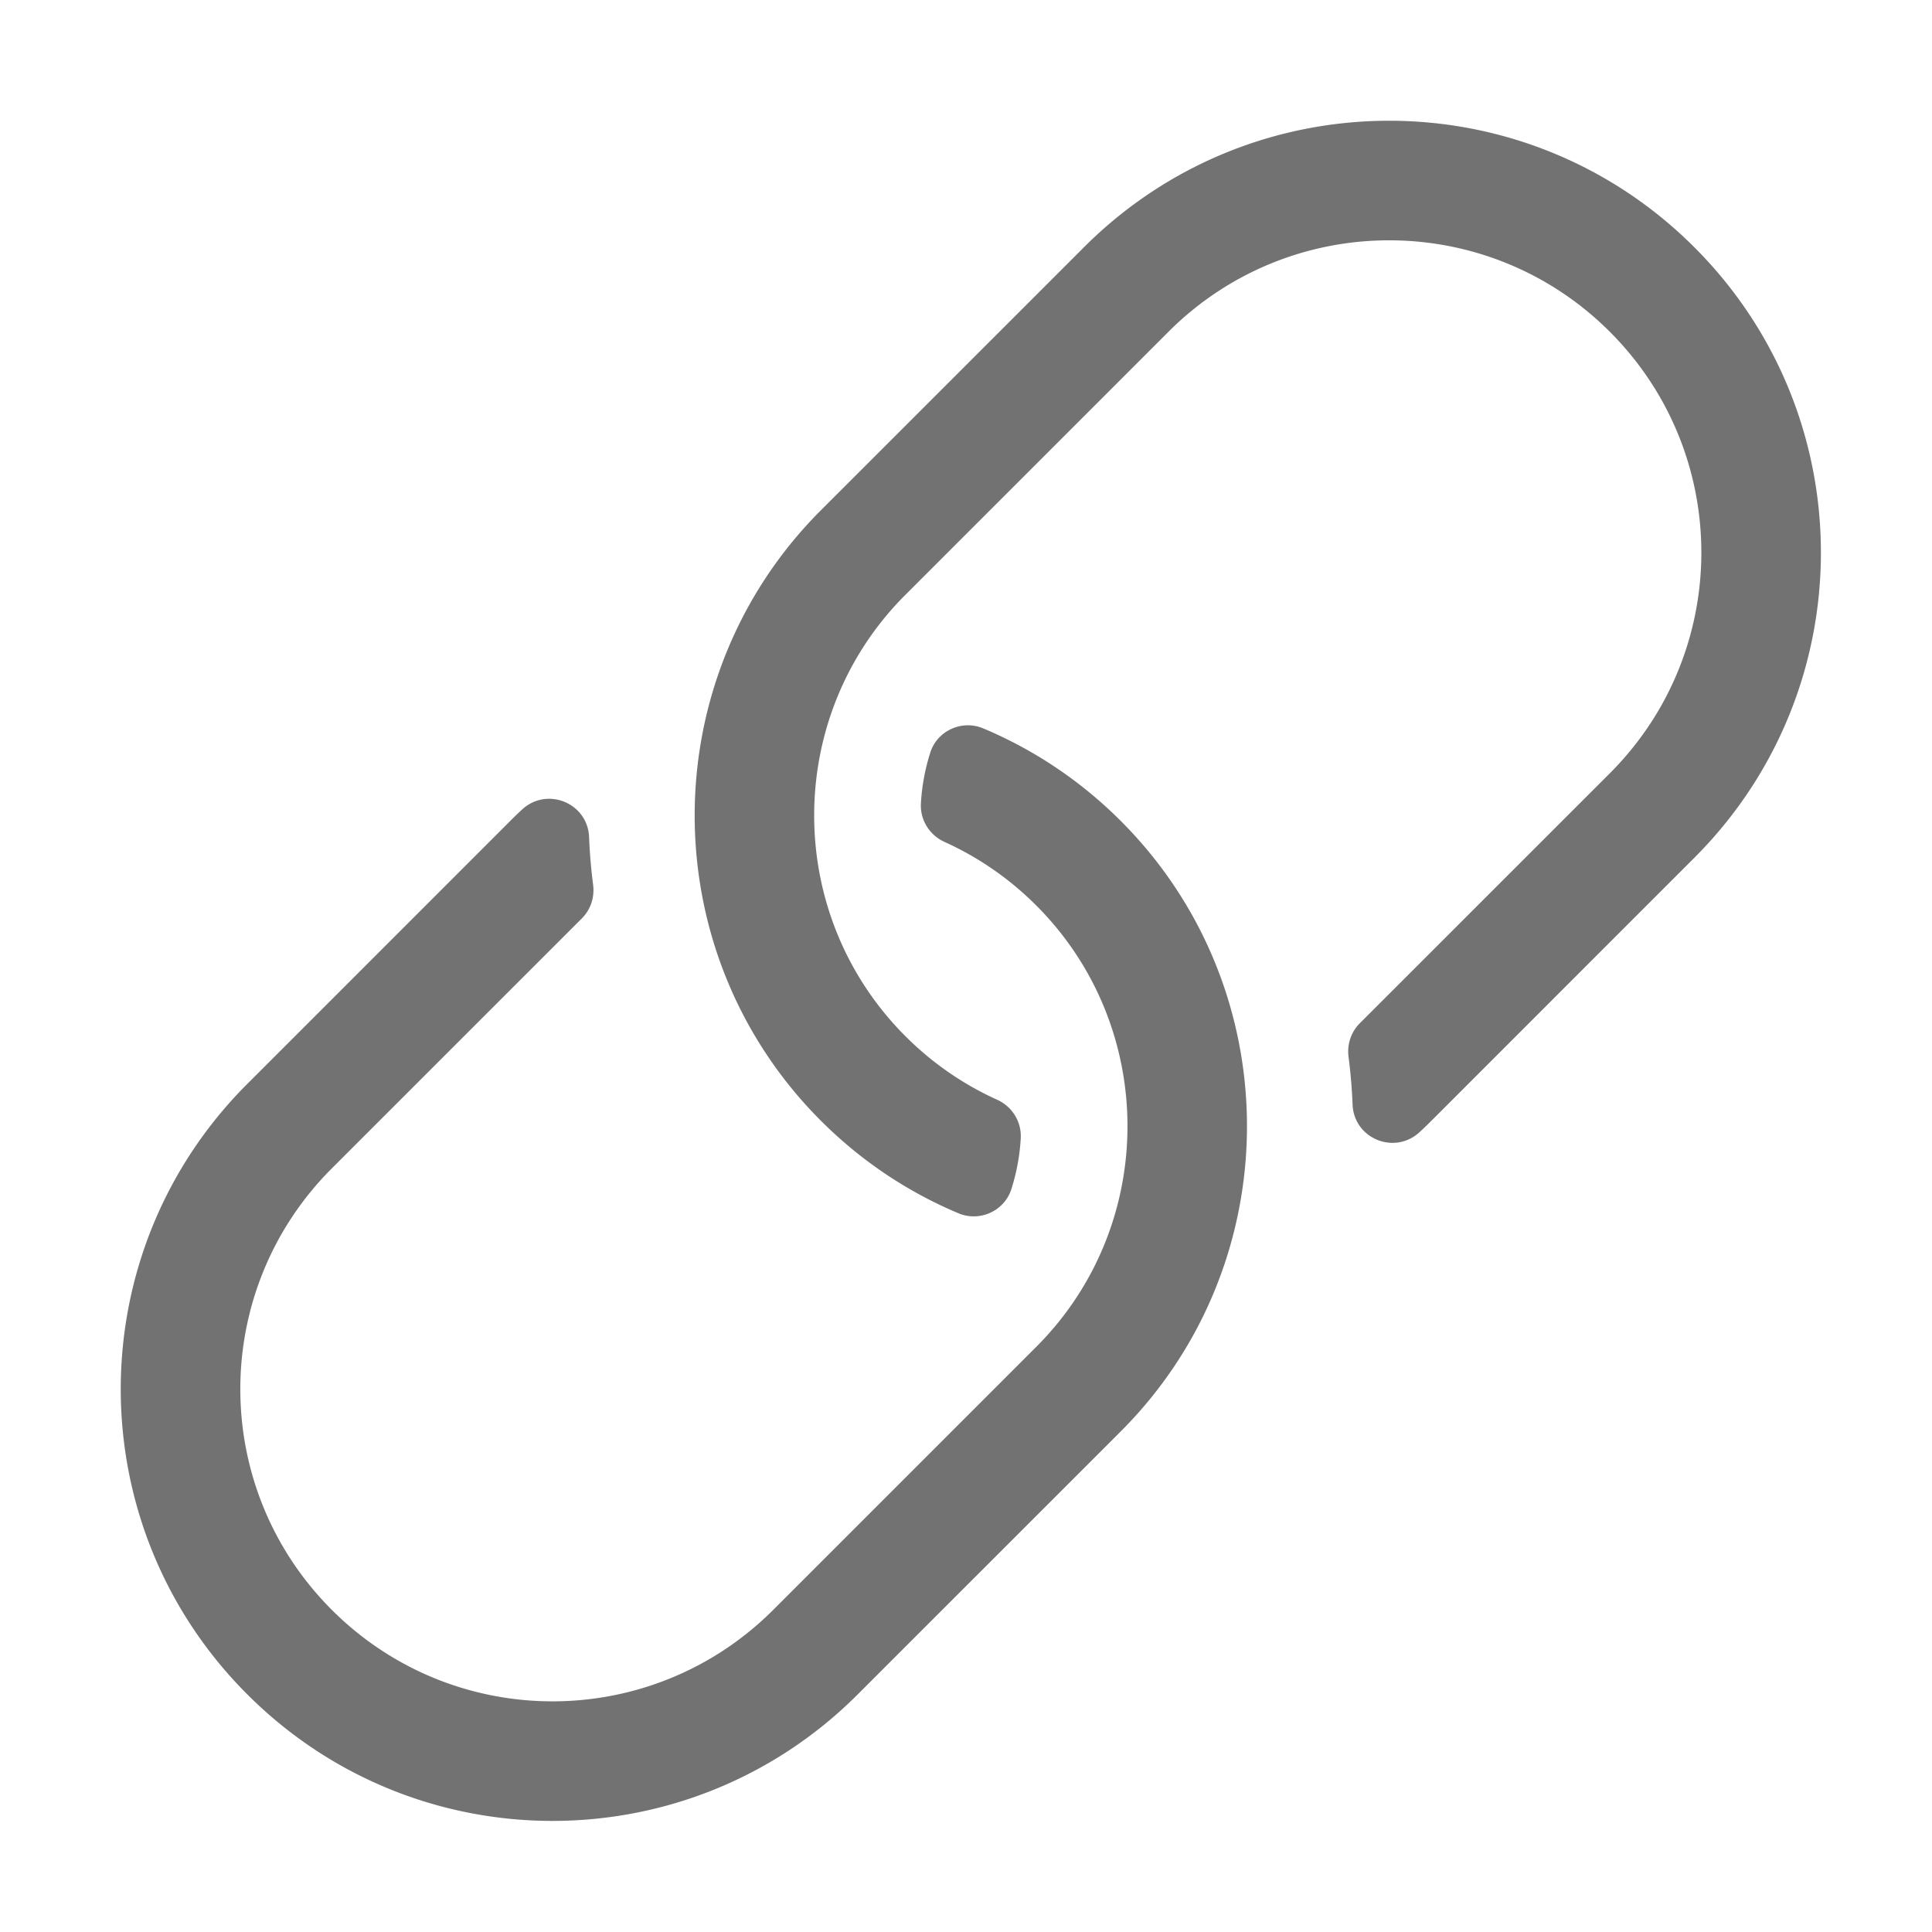 ﻿<?xml version='1.0' encoding='UTF-8'?>
<svg viewBox="-2 -2 32 32" xmlns="http://www.w3.org/2000/svg">
  <g transform="matrix(0.055, 0, 0, 0.055, 0, 0)">
    <path d="M301.148, 394.702L221.948, 473.892C171.17, 524.691 88.911, 524.716 38.108, 473.892C-12.691, 423.114 -12.716, 340.855 38.108, 290.052L117.298, 210.852A132.833 132.833 0 0 1 120.83, 207.449C128.38, 200.444 140.625, 205.445 141.038, 215.735C141.231, 220.542 141.636, 225.342 142.254, 230.119C142.735, 233.836 141.508, 237.566 138.857, 240.215C122.377, 256.684 63.715, 315.343 63.557, 315.501C26.819, 352.26 26.826, 411.689 63.557, 448.441C100.316, 485.179 159.745, 485.172 196.497, 448.441L275.697, 369.241L276.057, 368.881C312.358, 332.209 312.197, 272.811 275.687, 236.301C267.473, 228.087 258.11, 221.721 248.102, 217.192C243.536, 215.126 240.676, 210.525 240.968, 205.522A62.197 62.197 0 0 1 243.794, 190.263C245.897, 183.662 253.325, 180.302 259.713, 182.983C274.786, 189.307 288.9, 198.603 301.148, 210.851C351.836, 261.54 351.827, 344.021 301.148, 394.702zM210.852, 301.148C223.1, 313.396 237.214, 322.692 252.287, 329.016C258.675, 331.696 266.103, 328.336 268.206, 321.736A62.197 62.197 0 0 0 271.032, 306.477C271.324, 301.474 268.463, 296.873 263.898, 294.807C253.89, 290.279 244.527, 283.913 236.313, 275.698C199.803, 239.188 199.642, 179.79 235.943, 143.118L236.303, 142.758L315.503, 63.558C352.255, 26.827 411.684, 26.82 448.443, 63.558C485.174, 100.31 485.181, 159.739 448.443, 196.498C448.286, 196.655 389.624, 255.315 373.143, 271.784C370.492, 274.434 369.265, 278.163 369.746, 281.88A163.156 163.156 0 0 1 370.962, 296.264C371.375, 306.555 383.621, 311.555 391.17, 304.55A131.324 131.324 0 0 0 394.702, 301.147L473.892, 221.947C524.716, 171.144 524.691, 88.885 473.892, 38.107C423.09, -12.717 340.83, -12.692 290.052, 38.107L210.852, 117.297C160.173, 167.979 160.164, 250.46 210.852, 301.148z" fill="#727272" fill-opacity="1" class="Black" />
  </g>
</svg>